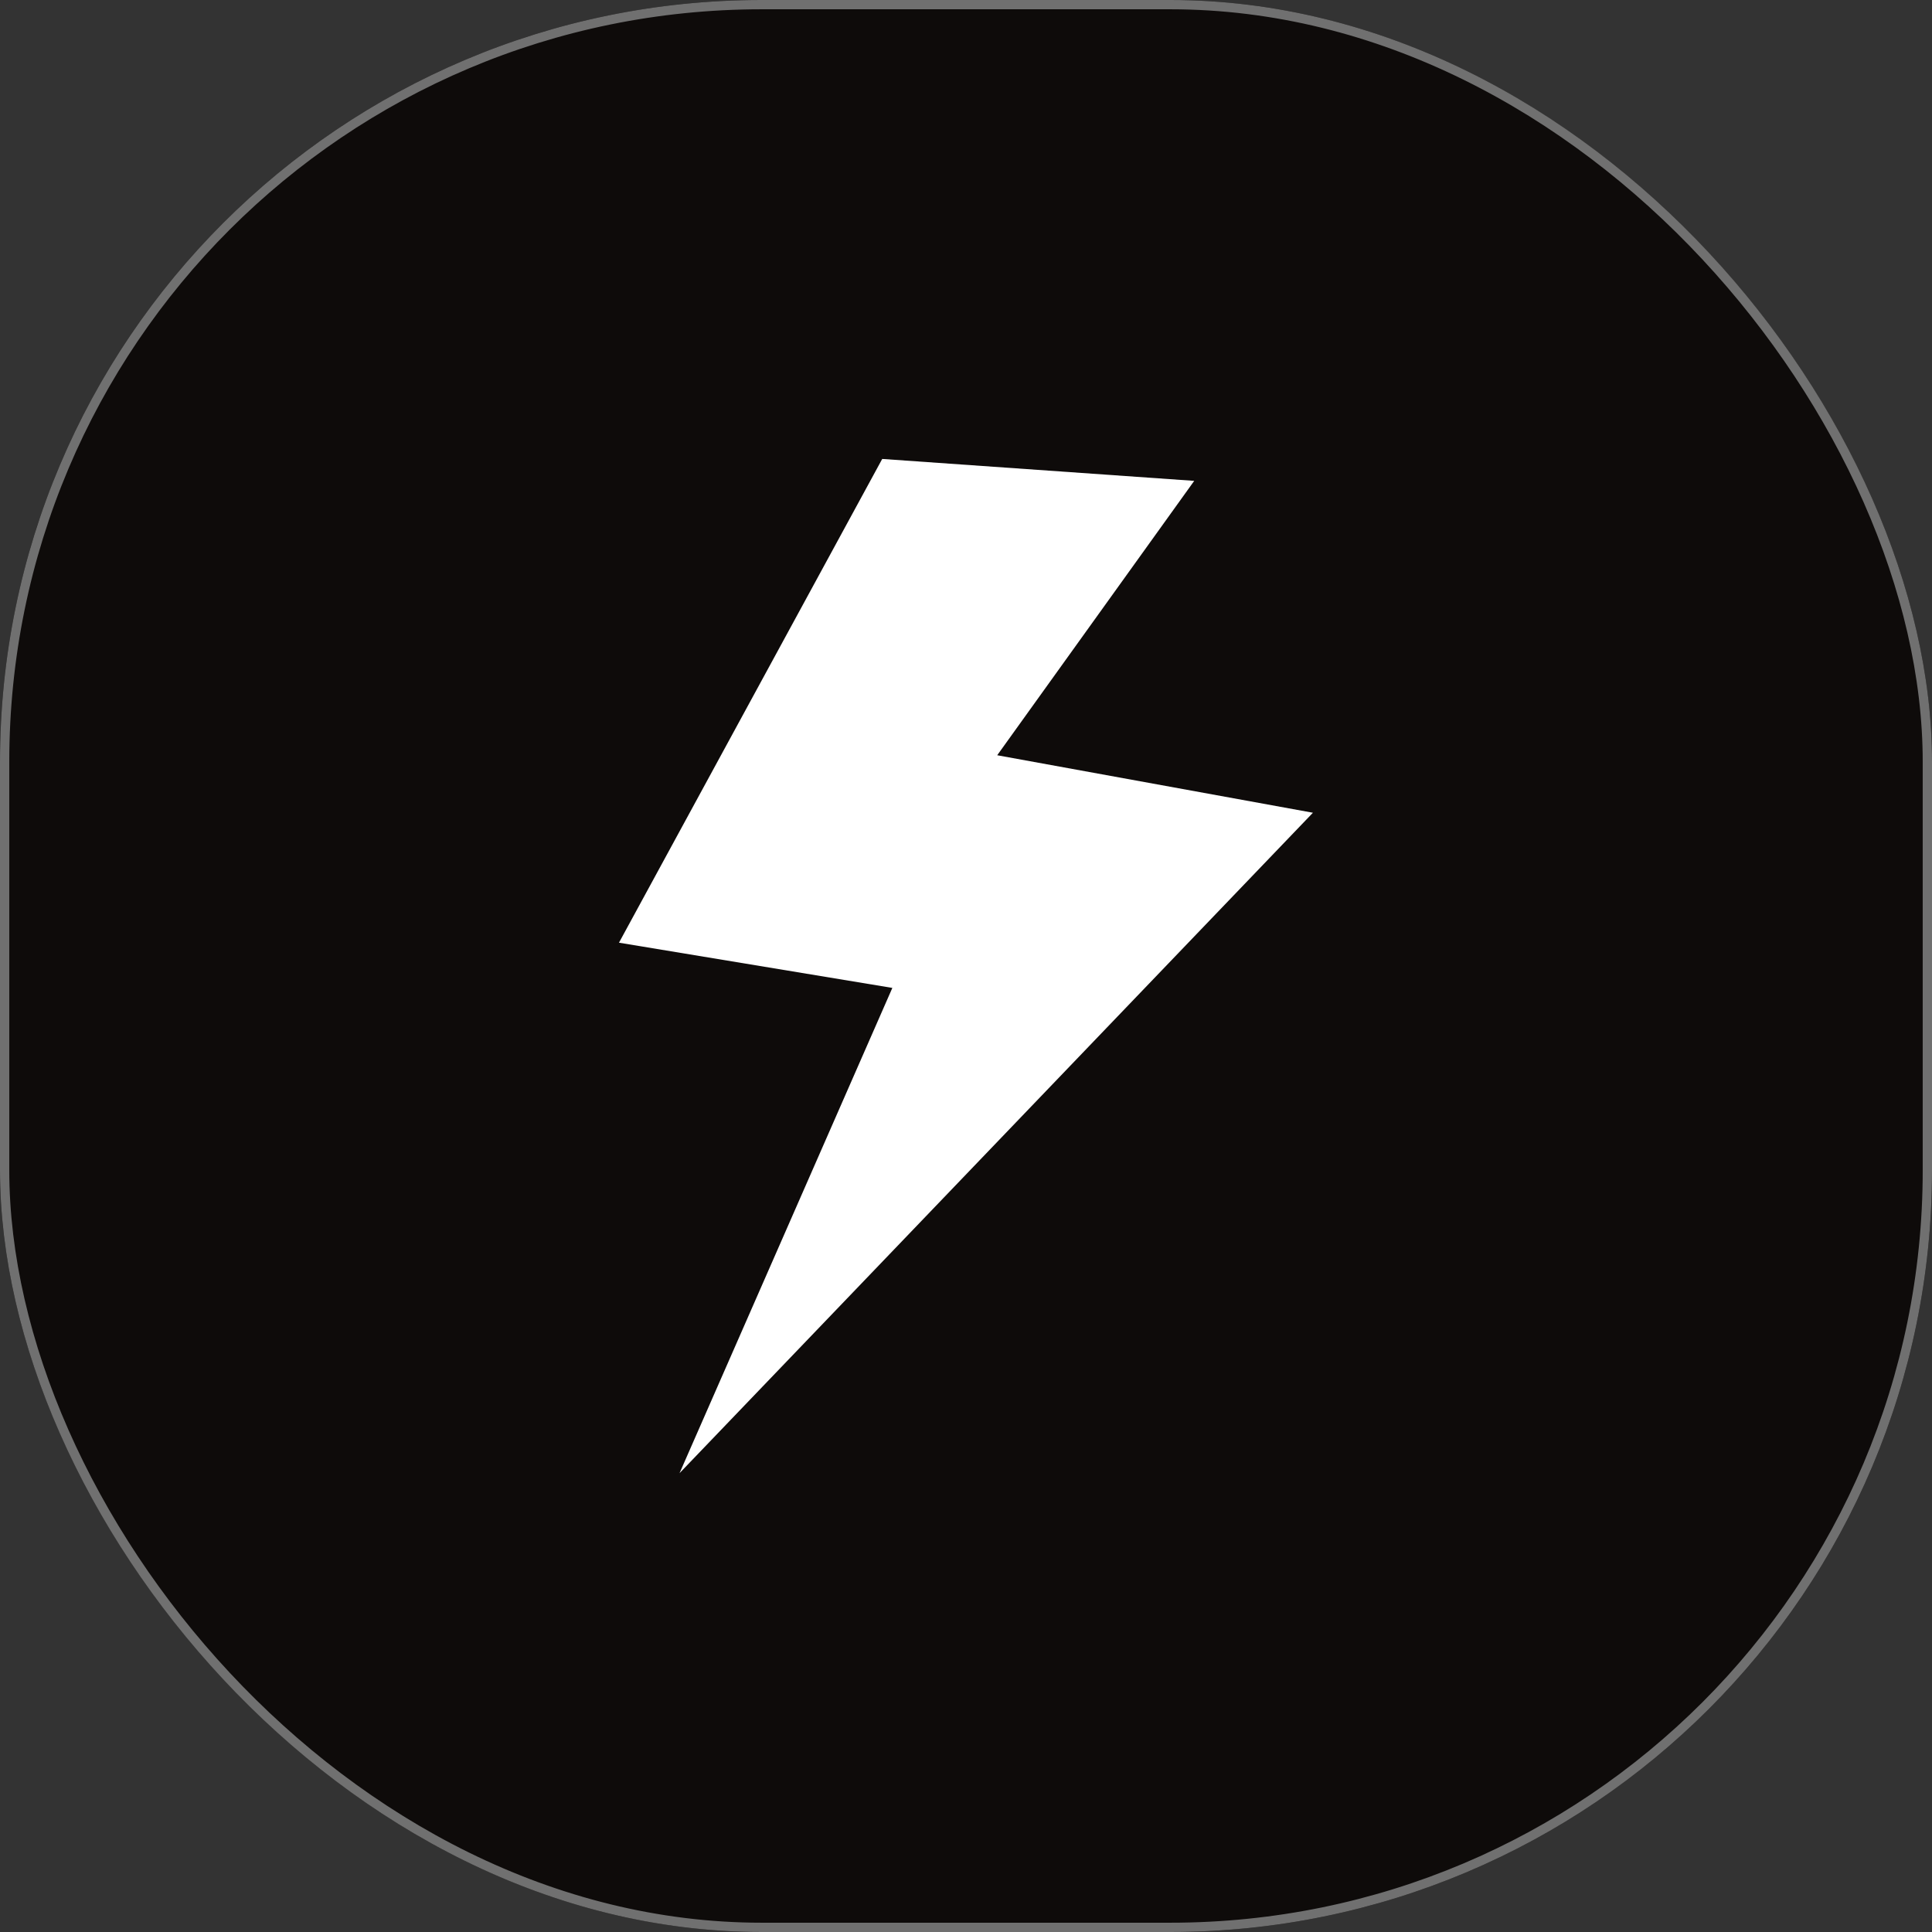 <?xml version="1.0" encoding="UTF-8"?>
<svg id="Layer_1" data-name="Layer 1" xmlns="http://www.w3.org/2000/svg" viewBox="0 0 208 208">
  <rect x="0" y="0" width="208" height="208" fill="#333333" stroke="none"/>
  <defs>
    <style>
      .cls-1 {
        fill: #fff;
        fill-rule: evenodd;
      }

      .cls-2 {
        fill: #0e0b0a;
      }

      .cls-3 {
        fill: none;
        stroke: #707070;
      }
    </style>
  </defs>
  <rect class="cls-2" y="0" width="208" height="208" rx="82" ry="82"/>
  <rect class="cls-3" x=".5" y=".5" width="207" height="207" rx="81.5" ry="81.5"/>
  <g id="spark-icon">
    <path id="Path_228" data-name="Path 228" class="cls-1" d="M96.08,106.36l-29.44-4.87,28.34-52.08,33.59,2.36-21.21,29.54,33.99,6.19-68.19,71.1,22.91-52.24Z"/>
  </g>
</svg>